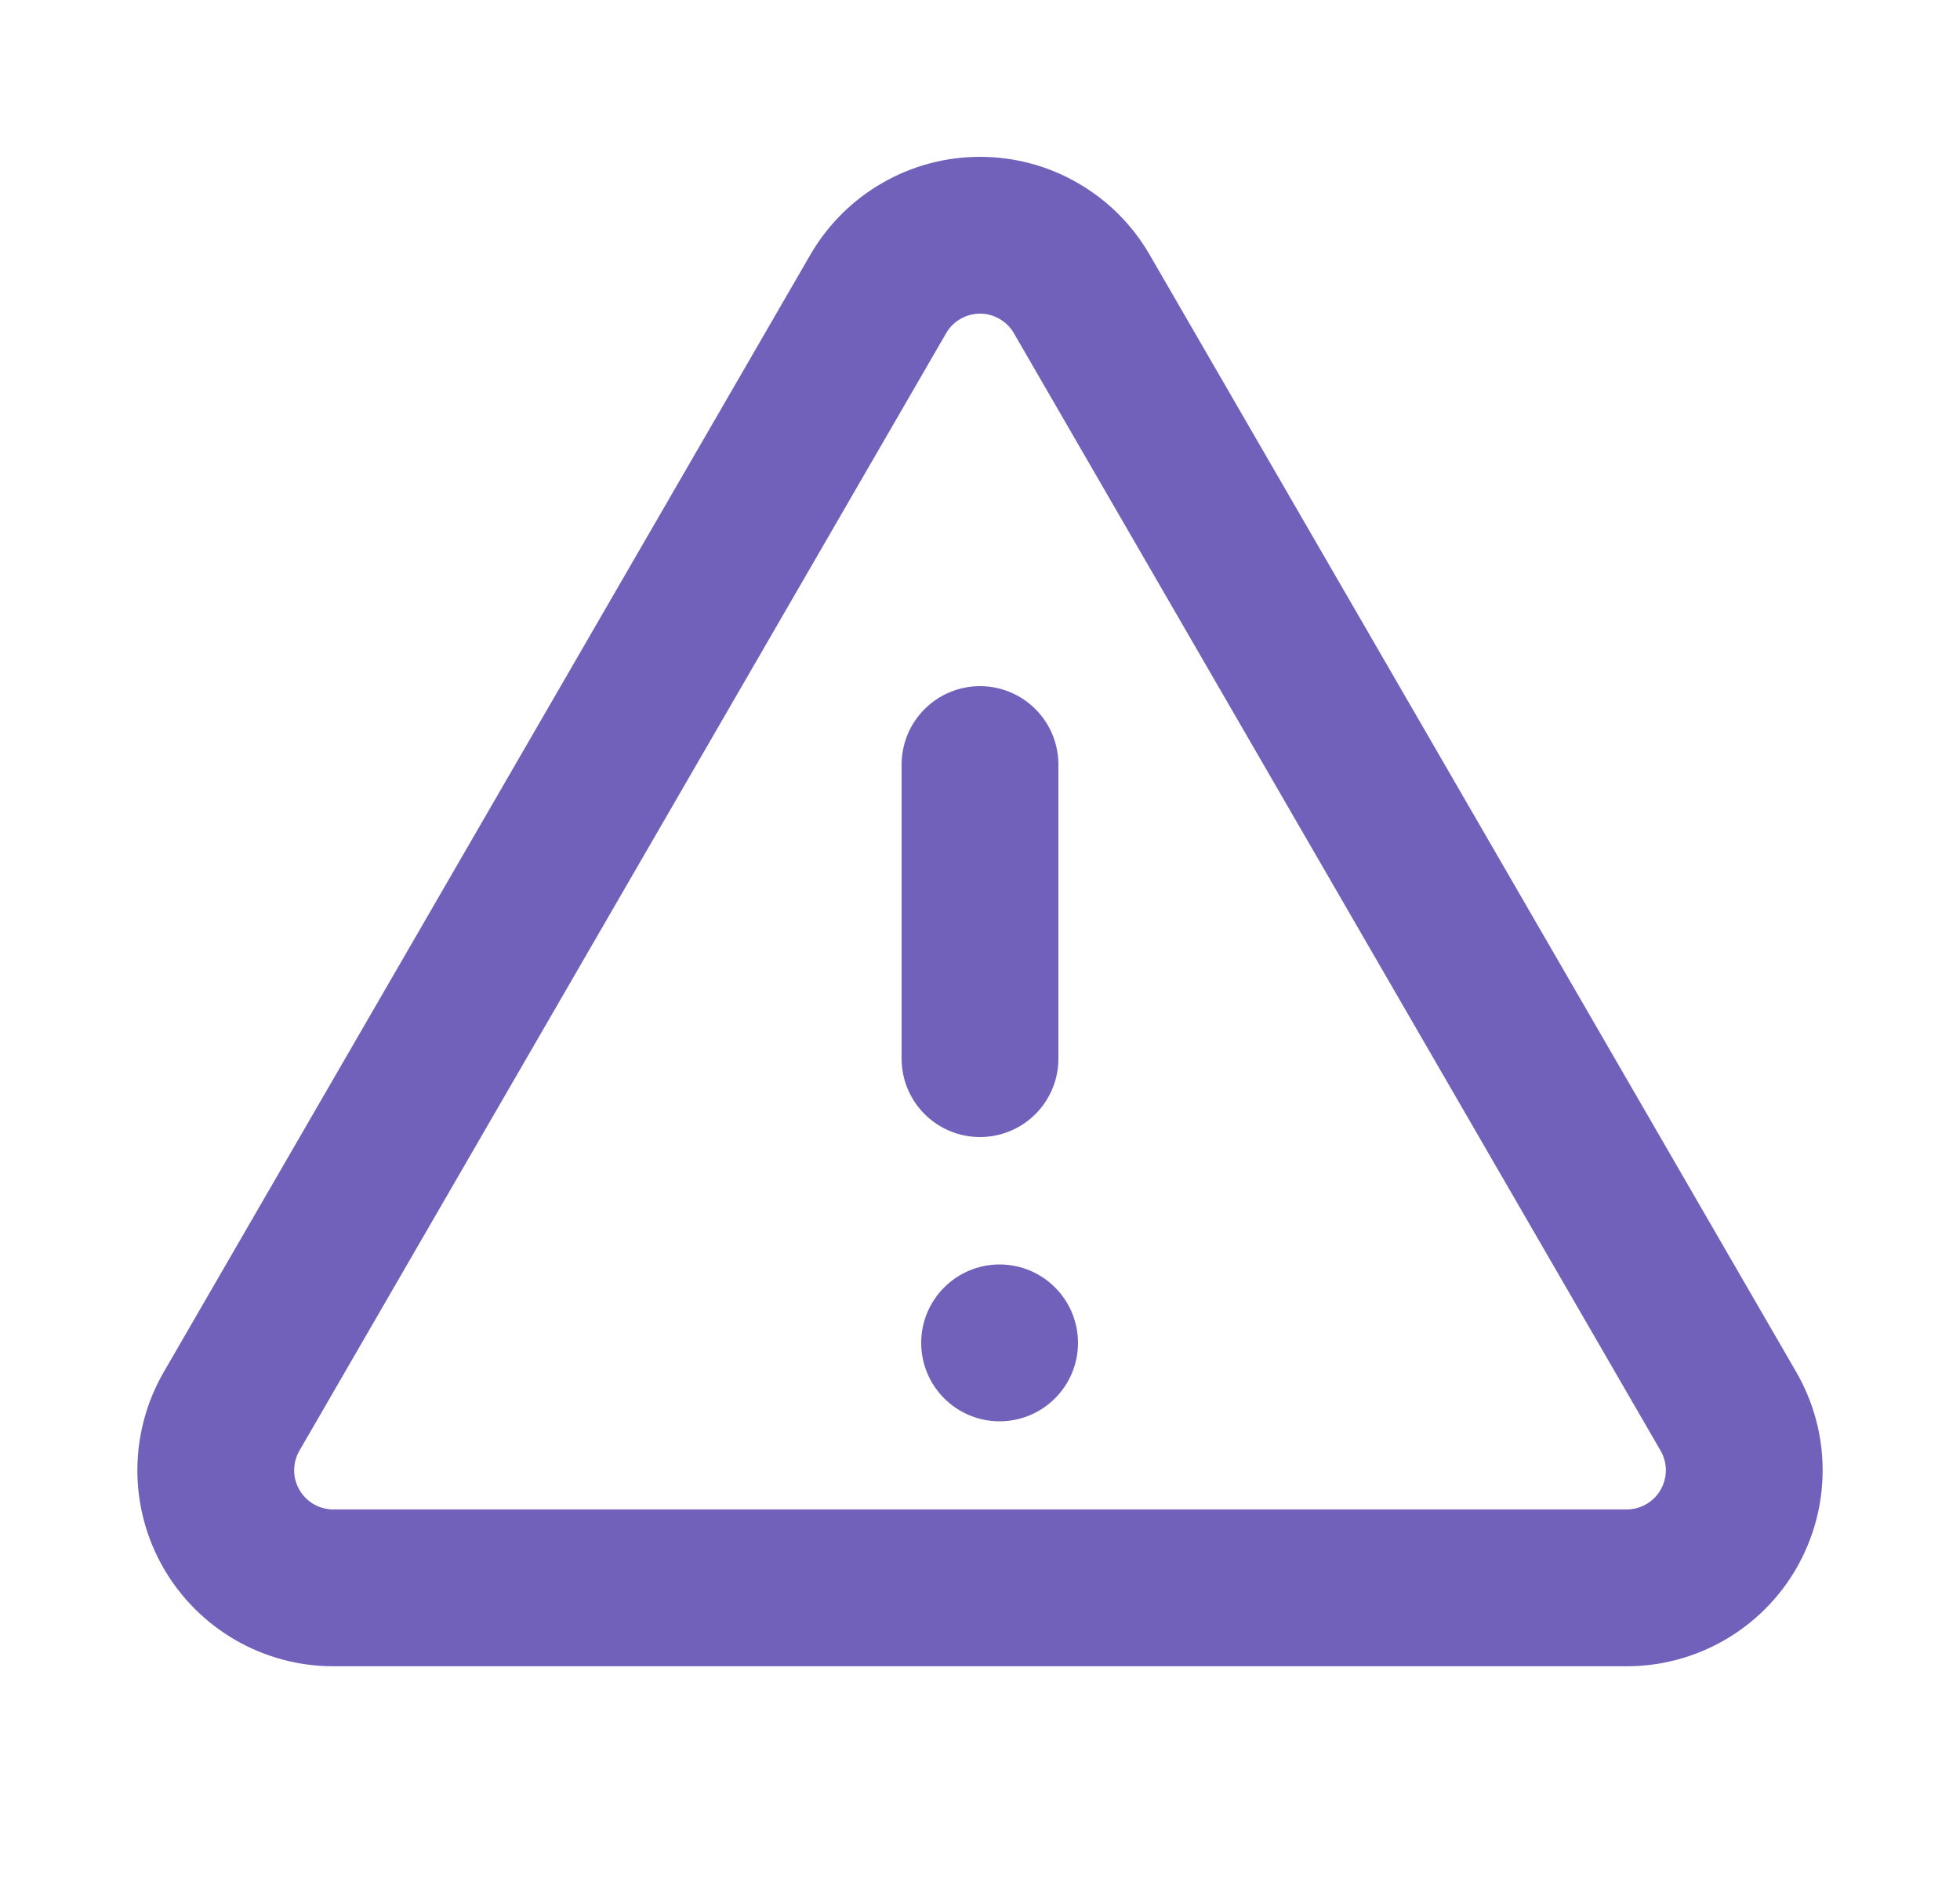 <svg width="25" height="24" viewBox="0 0 25 24" fill="none" xmlns="http://www.w3.org/2000/svg">
<path d="M12.5 9.75V13.5" stroke="#7161BA" stroke-width="2" stroke-linecap="round" stroke-linejoin="round"/>
<path d="M11.202 3.749L2.954 17.998C2.822 18.226 2.753 18.485 2.752 18.748C2.752 19.012 2.821 19.27 2.953 19.499C3.085 19.727 3.274 19.916 3.502 20.048C3.73 20.18 3.989 20.249 4.252 20.249H20.748C21.011 20.249 21.27 20.18 21.498 20.048C21.727 19.916 21.916 19.727 22.047 19.499C22.179 19.27 22.248 19.012 22.248 18.748C22.248 18.485 22.178 18.226 22.046 17.998L13.798 3.749C13.667 3.521 13.477 3.332 13.249 3.201C13.022 3.069 12.763 3 12.5 3C12.237 3 11.979 3.069 11.751 3.201C11.523 3.332 11.334 3.521 11.202 3.749V3.749Z" stroke="#7161BA" stroke-width="2" stroke-linecap="round" stroke-linejoin="round"/>
<path d="M12.75 18.125C13.302 18.125 13.75 17.677 13.75 17.125C13.75 16.573 13.302 16.125 12.75 16.125C12.198 16.125 11.75 16.573 11.75 17.125C11.75 17.677 12.198 18.125 12.75 18.125Z" fill="#7161BA"/>
</svg>
